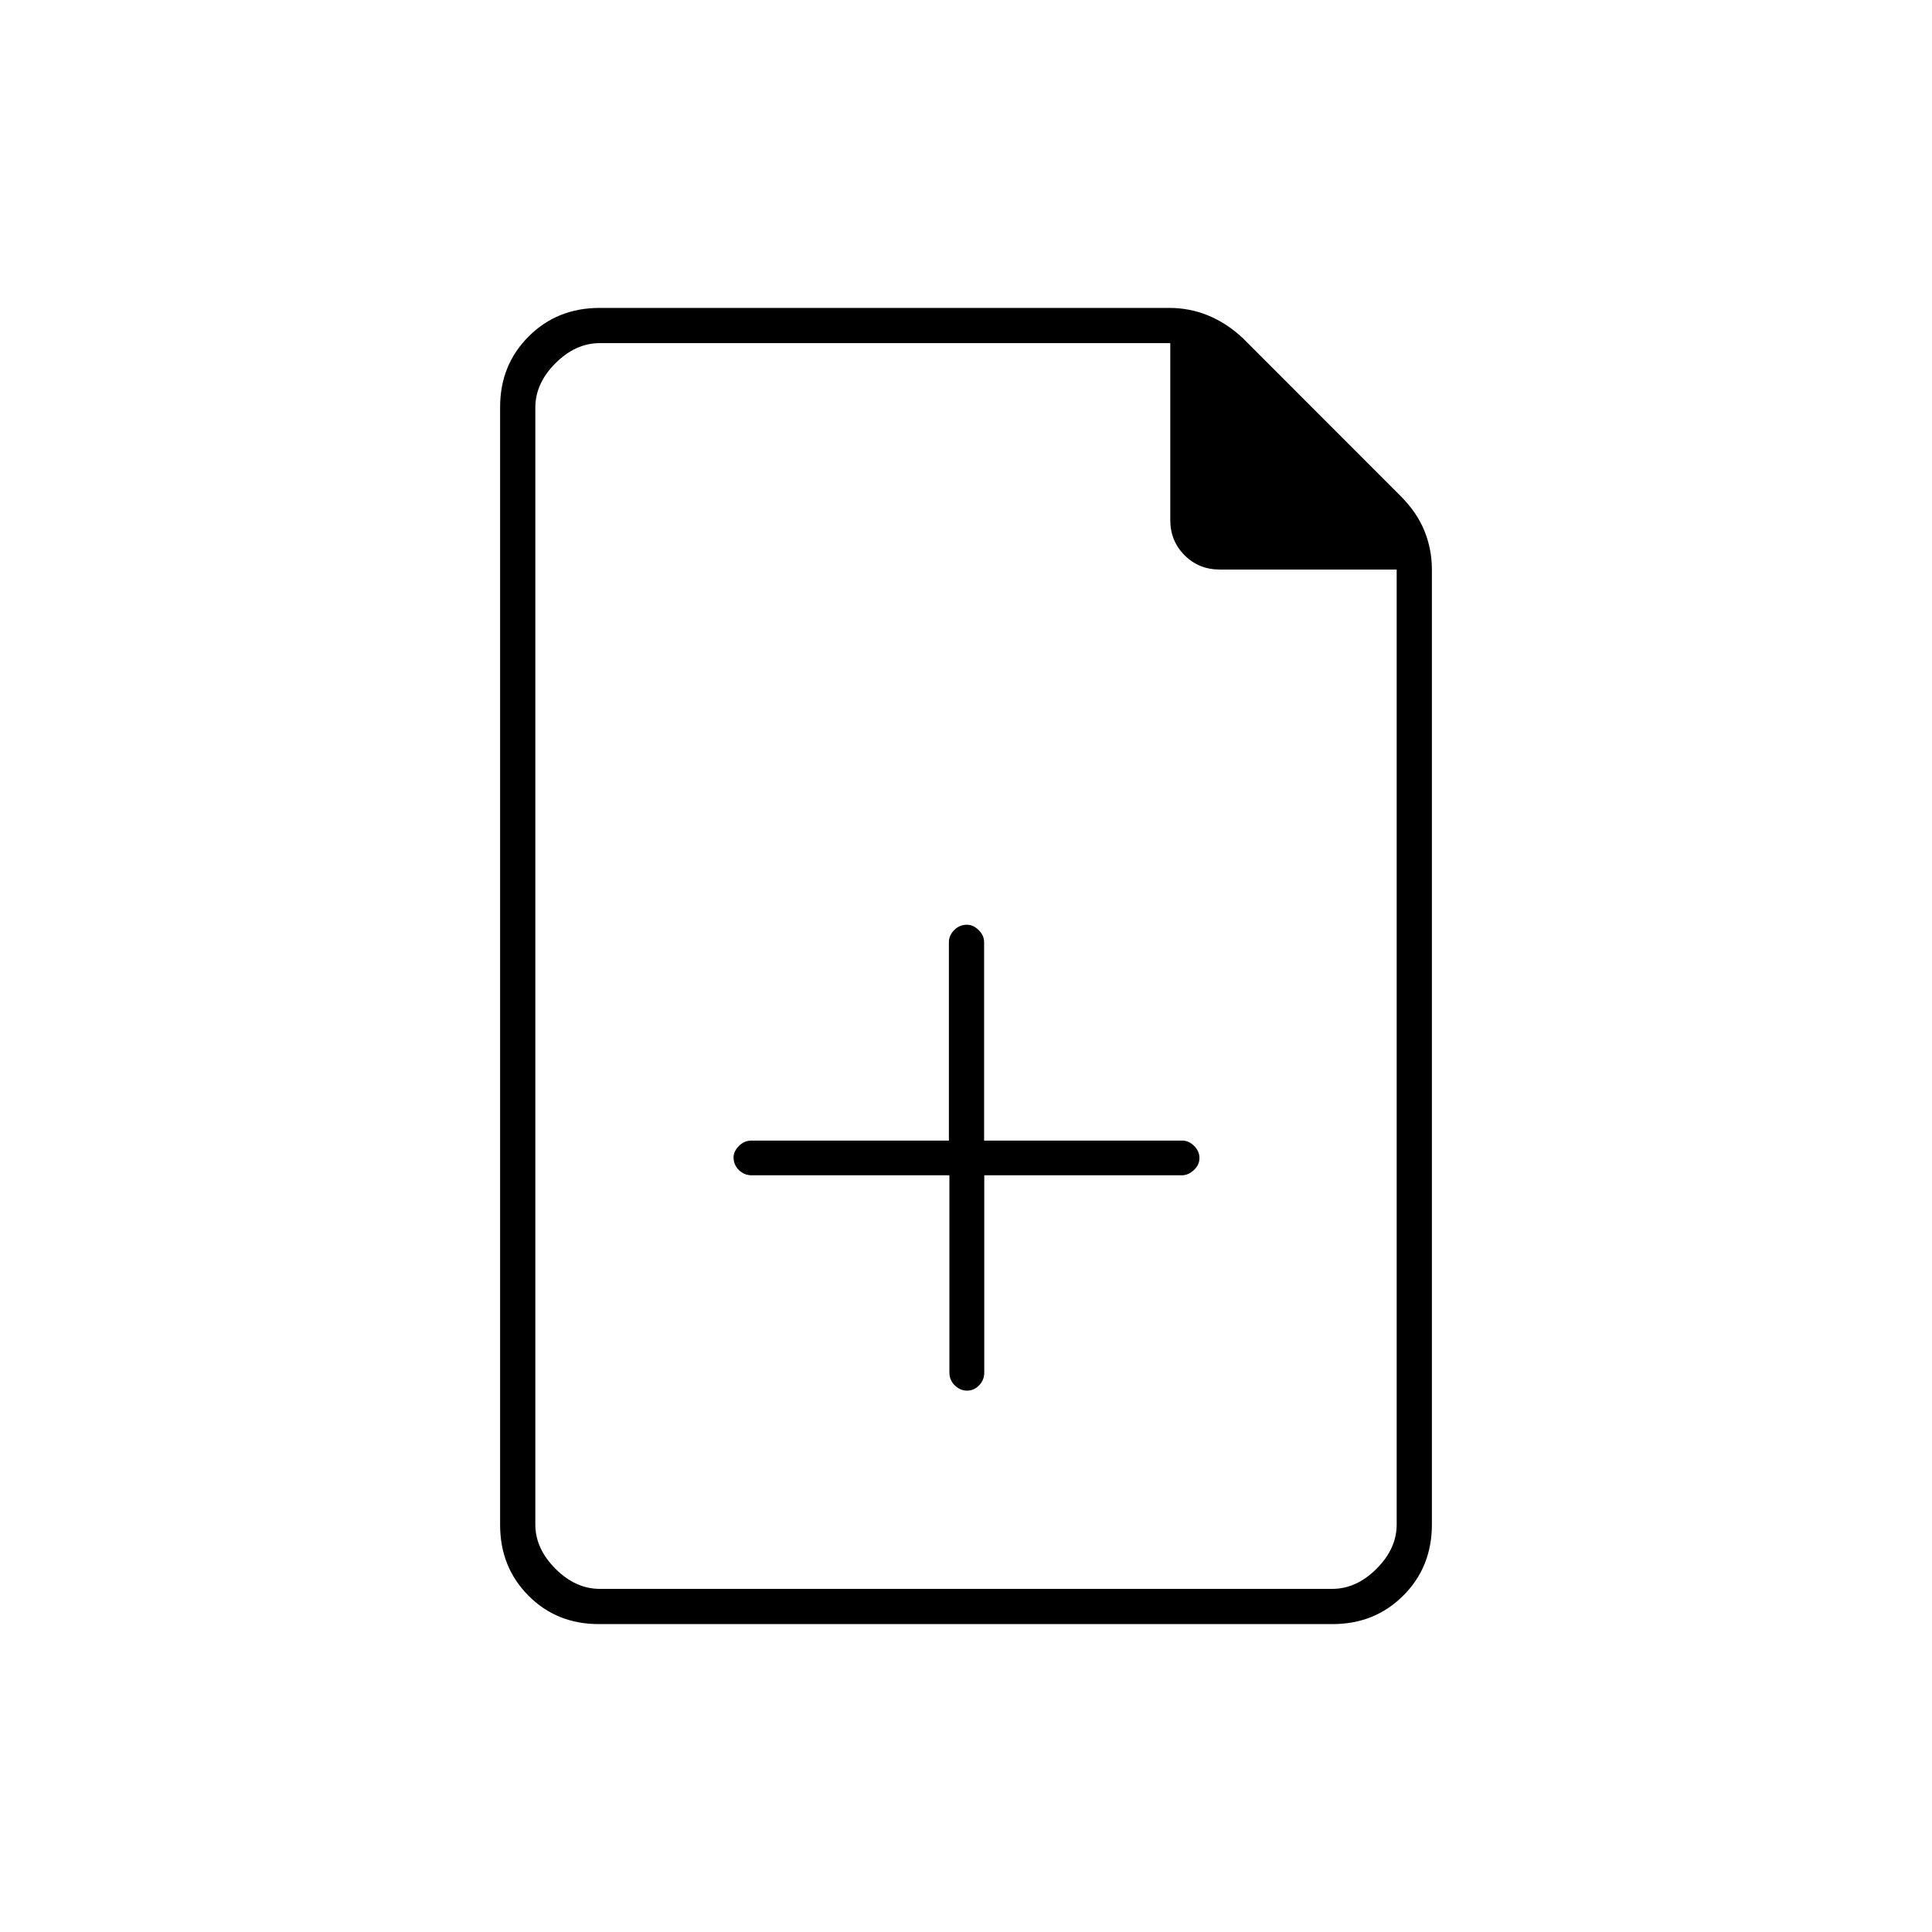 <svg xmlns="http://www.w3.org/2000/svg" height="20" viewBox="0 -960 960 960" width="20"><path d="M471.75-376v98q0 3.75 2.66 6.37 2.66 2.63 6.11 2.63t6-2.63q2.56-2.62 2.56-6.37v-98h98.19q3.11 0 5.92-2.57 2.81-2.58 2.81-6 0-3.43-2.66-6.05-2.67-2.63-5.84-2.63H489v-98.67q0-3.21-2.67-5.89-2.68-2.69-5.87-2.69-3.76 0-6.36 2.69-2.6 2.68-2.6 5.89v98.67h-98q-3.75 0-6.37 2.7-2.63 2.7-2.63 5.59 0 3.76 2.65 6.36 2.65 2.6 6.43 2.6h98.17ZM297.52-153q-20.96 0-34.99-14.18-14.03-14.18-14.03-35.1v-555.44q0-20.92 14.18-35.1T298-807h283q10.13 0 19.32 3.75 9.18 3.75 17.3 11.34l78.26 78.32q8.12 8.09 11.87 17.27 3.75 9.19 3.75 19.32v474.5q0 21.14-14.19 35.32Q683.11-153 662.16-153H297.52ZM581.5-701.6v-87.9H298q-12 0-22 10t-10 22v555q0 12 10 22t22 10h364q12 0 22-10t10-22V-677h-87.92q-10.38 0-17.48-7.11t-7.1-17.49ZM266-789.5V-677v-112.5 619-619Z"/></svg>